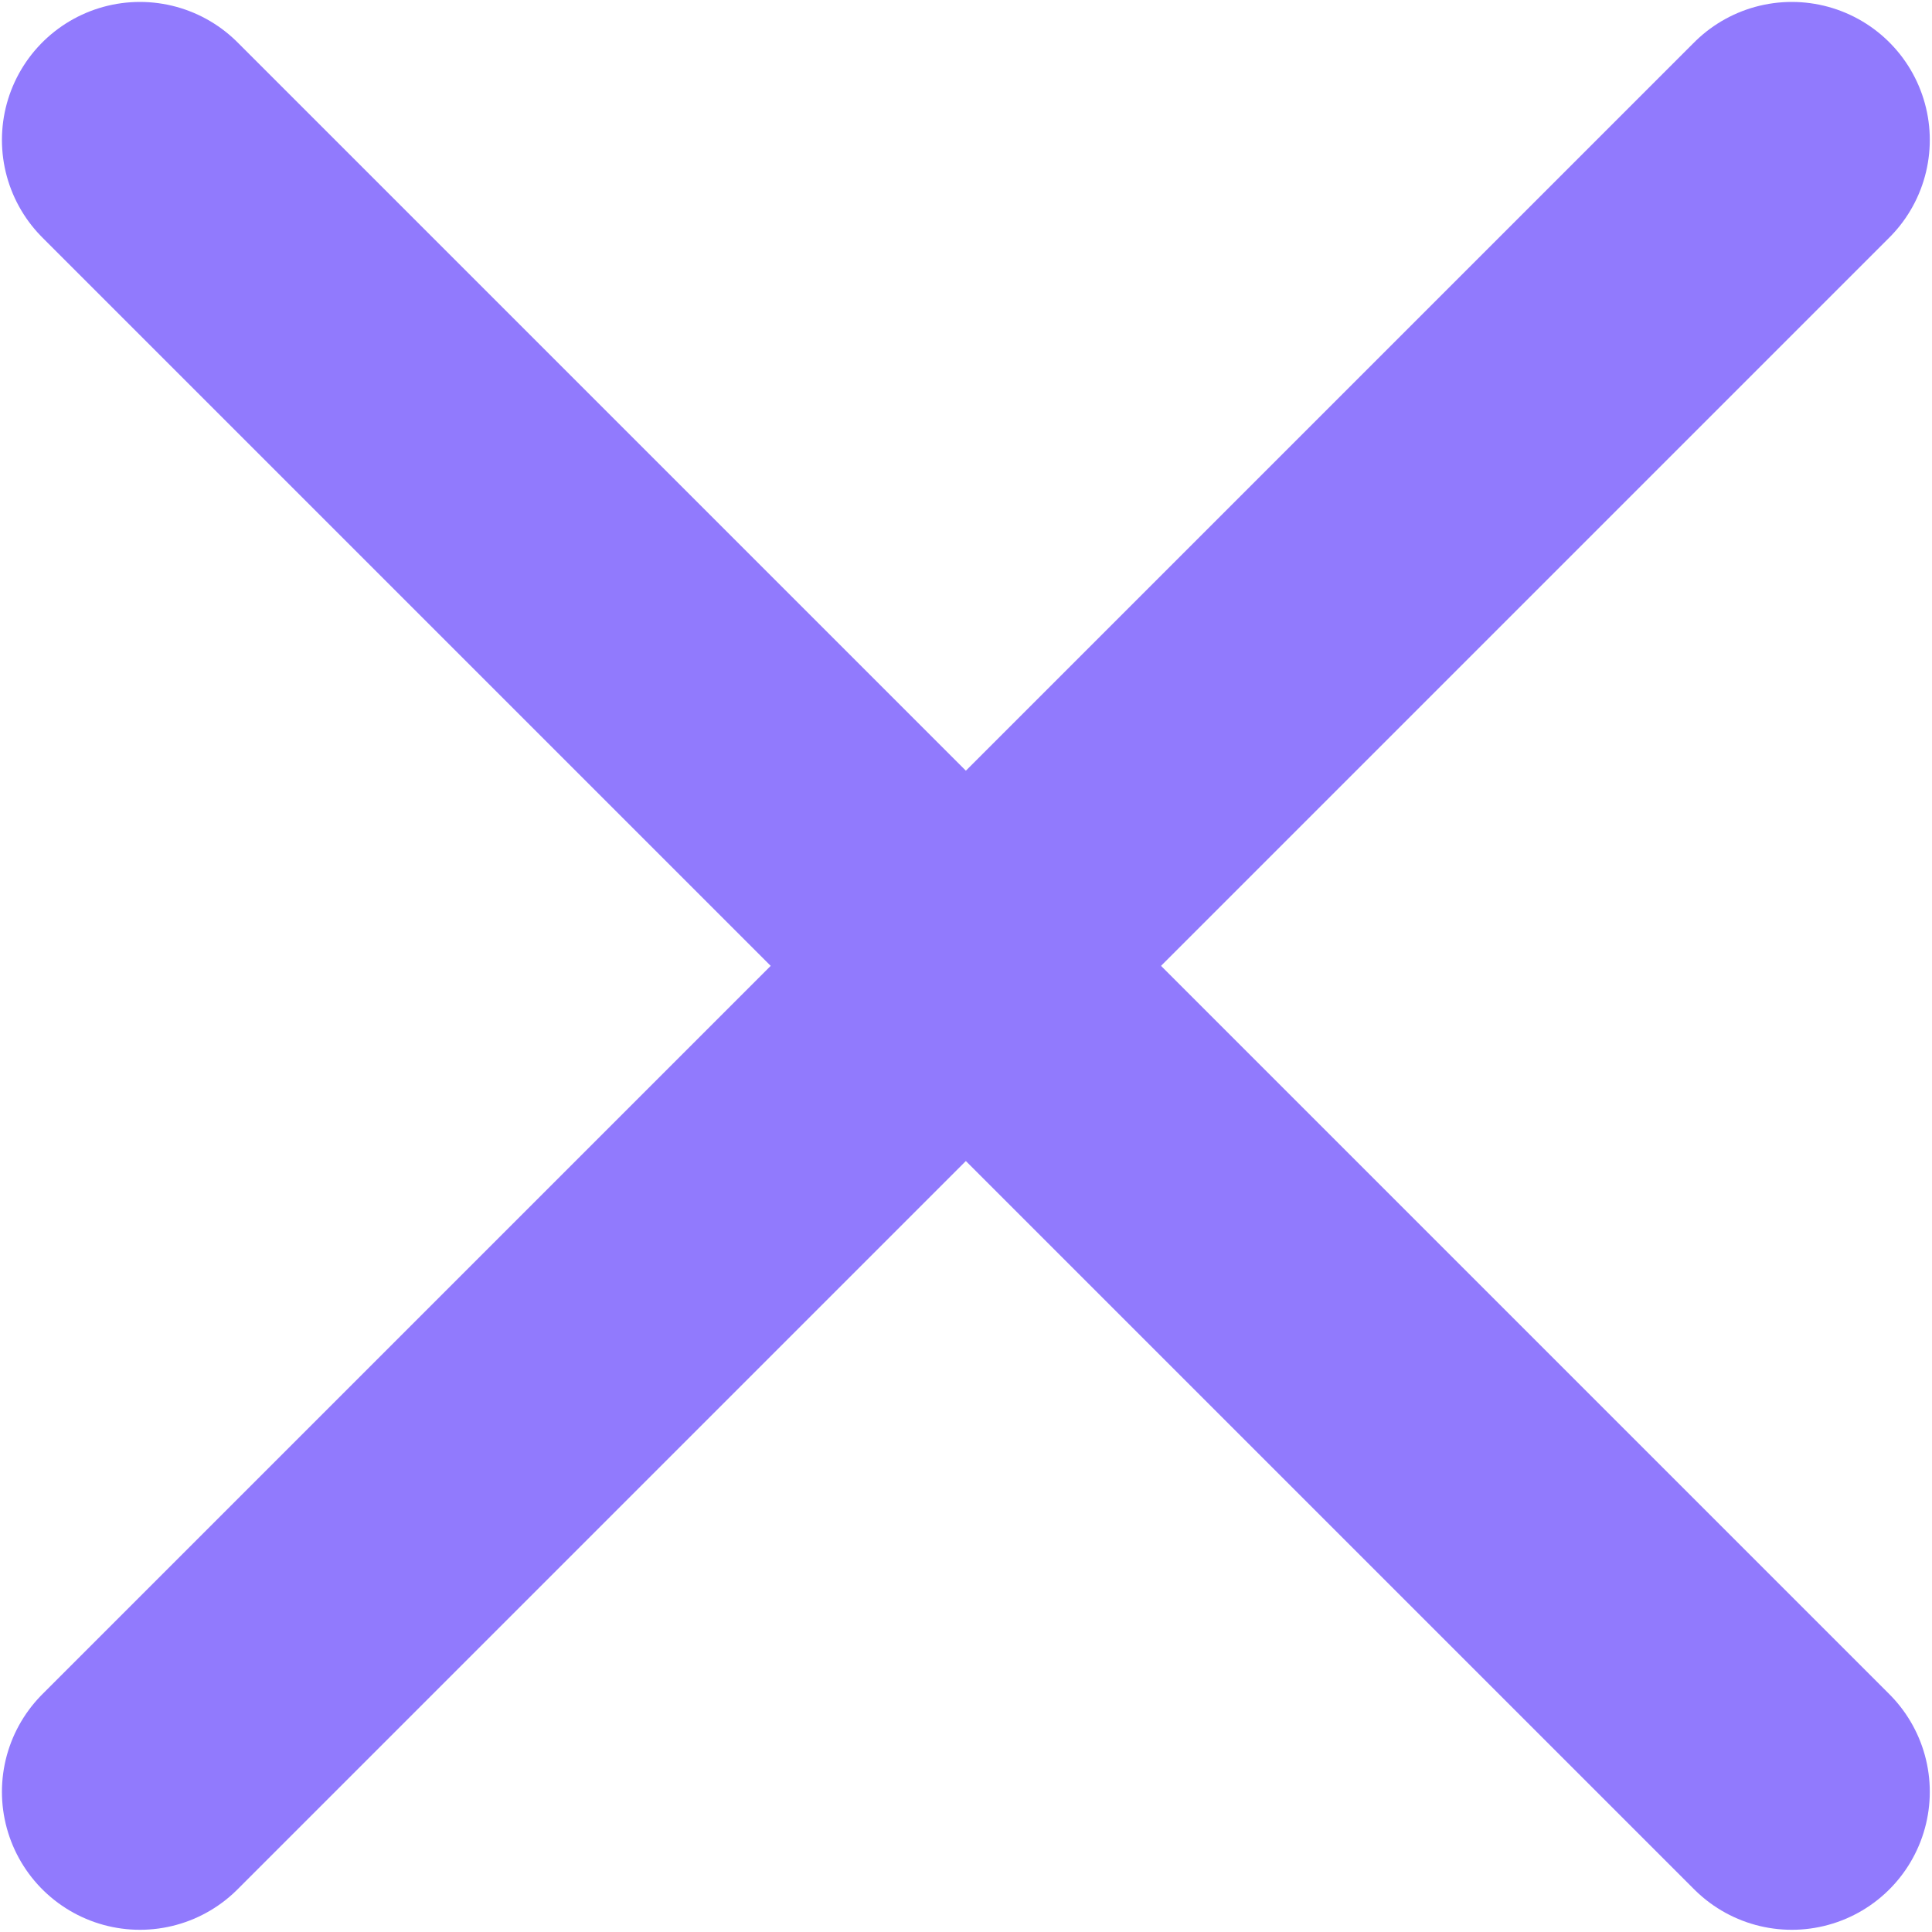 <svg width="7" height="7" viewBox="0 0 7 7" fill="none" xmlns="http://www.w3.org/2000/svg">
<path d="M6.492 0.507L0.507 6.492" stroke="#917AFD" stroke-linecap="round" stroke-linejoin="round"/>
<path d="M0.507 0.507L6.492 6.492L0.507 0.507Z" stroke="#917AFD" stroke-linecap="round" stroke-linejoin="round"/>
</svg>
